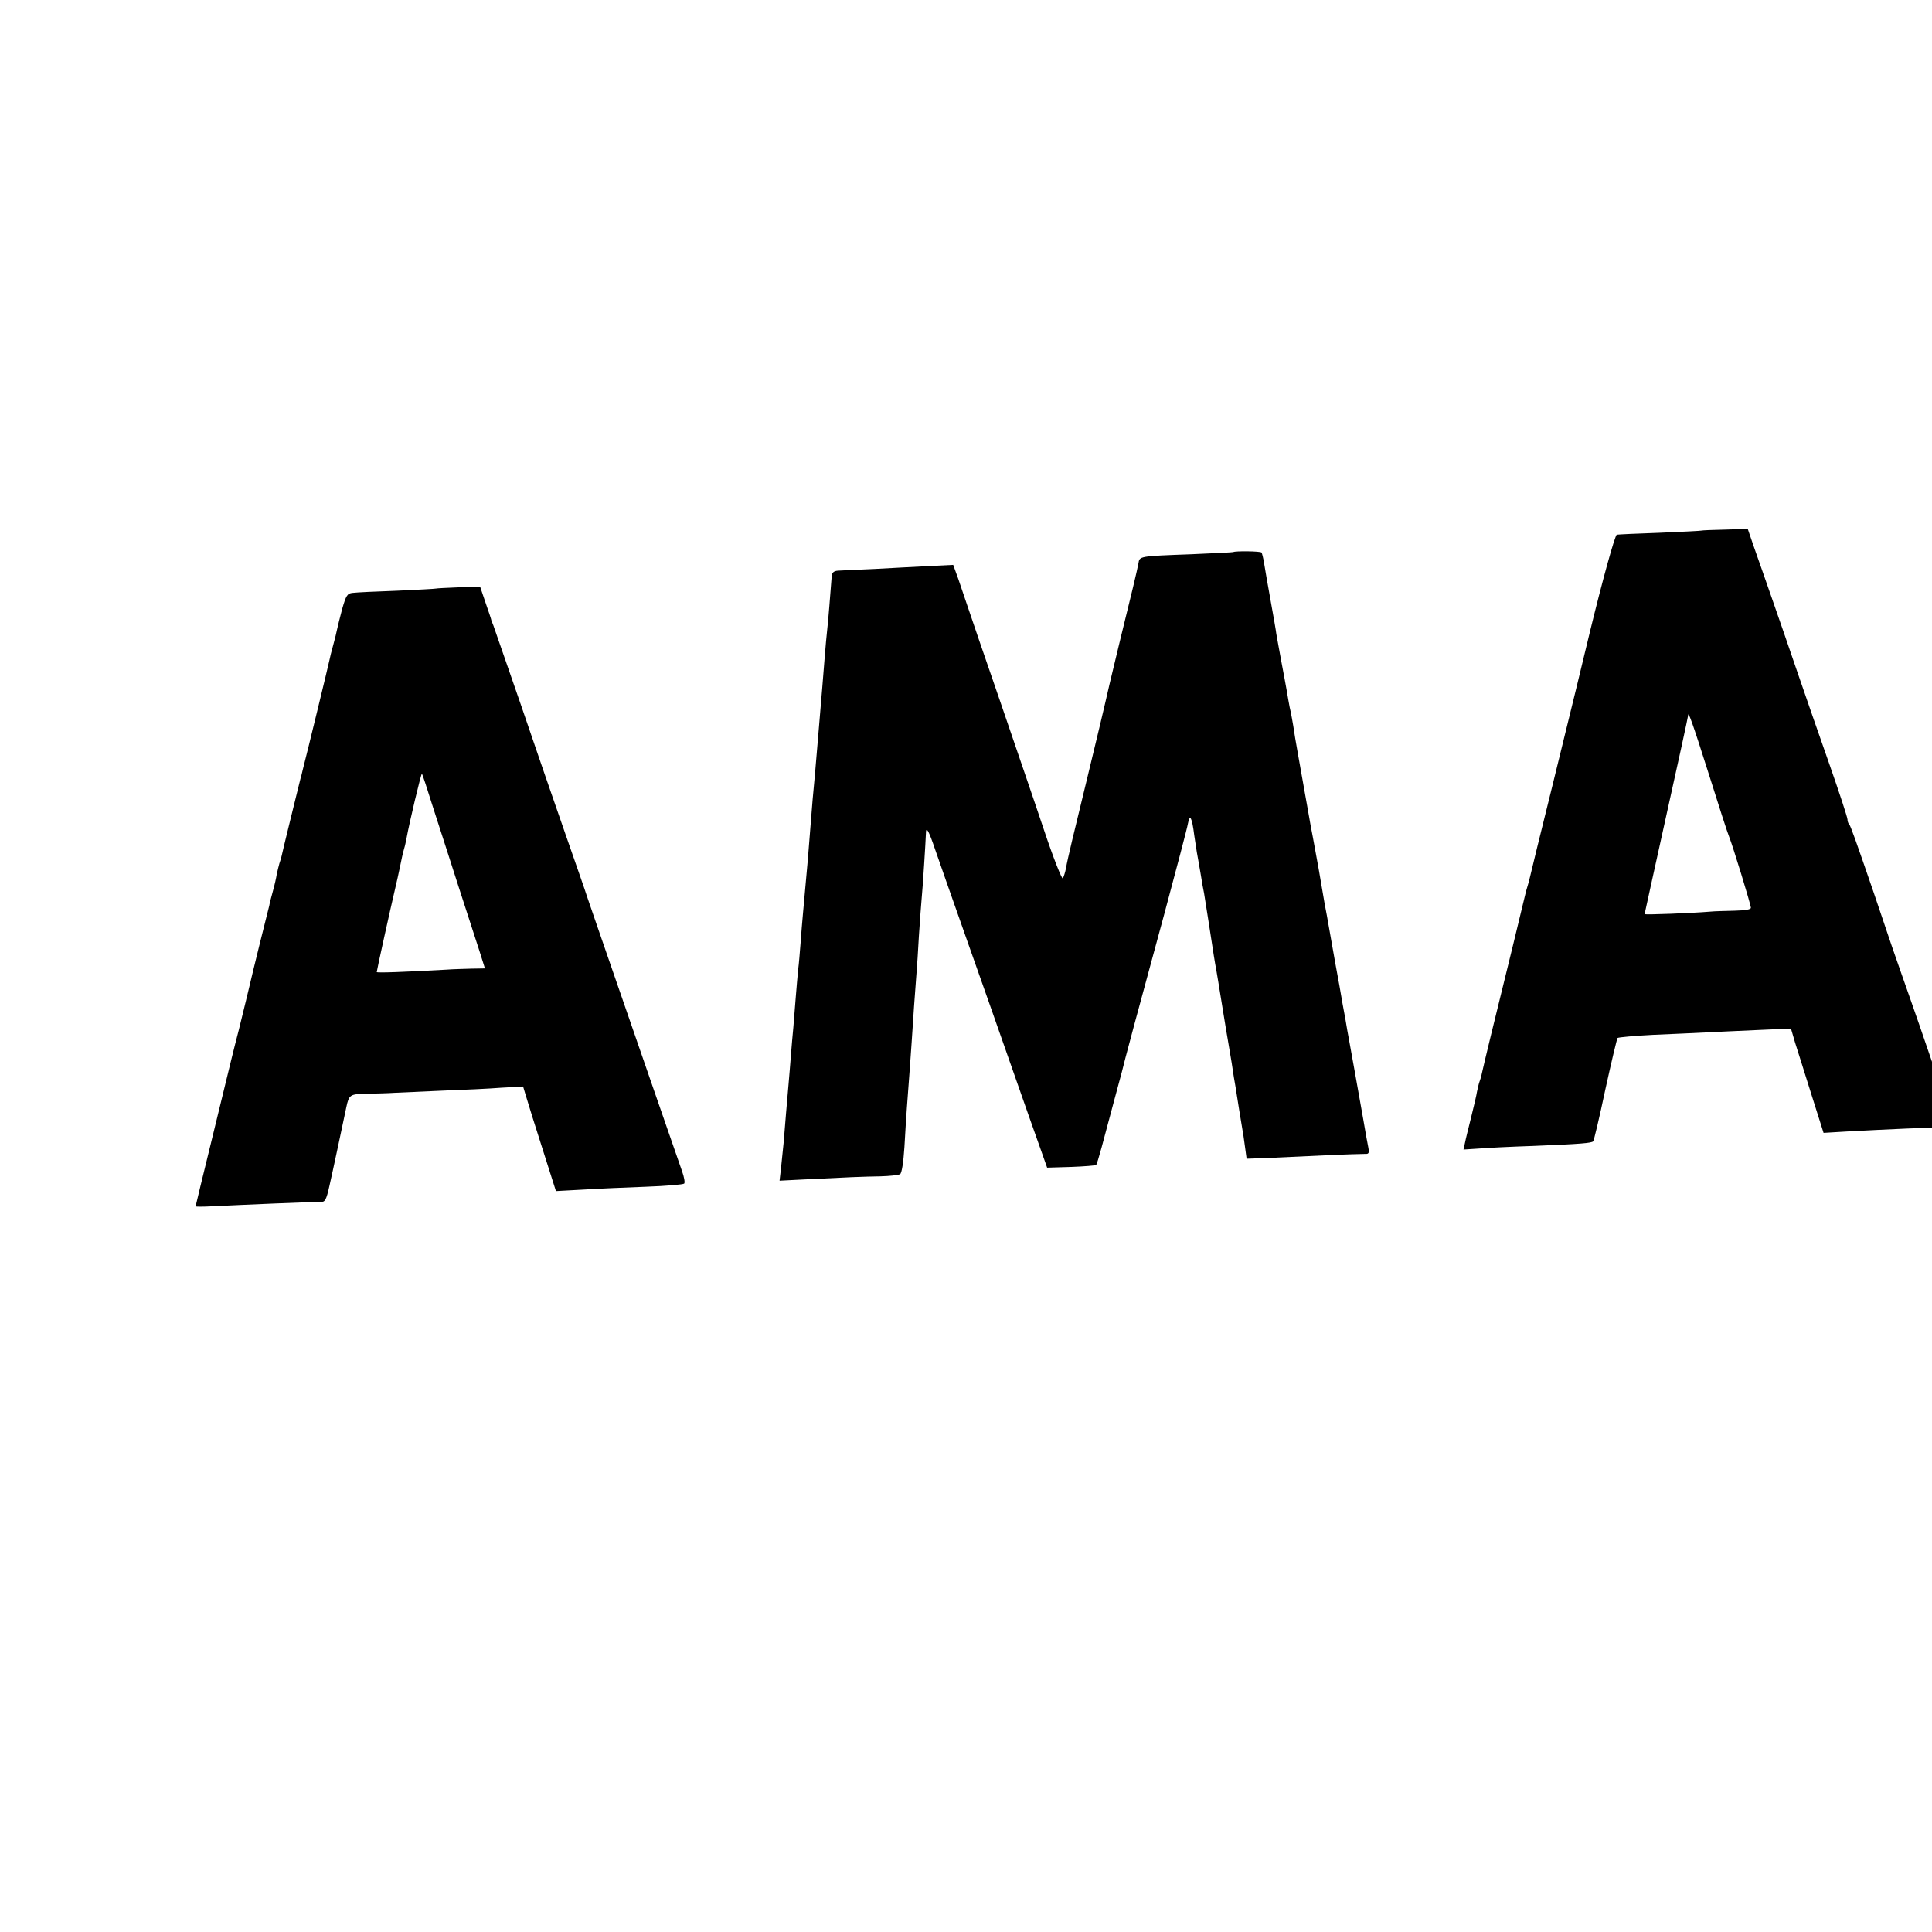 <?xml version="1.0" standalone="no"?>
<!DOCTYPE svg PUBLIC "-//W3C//DTD SVG 20010904//EN"
 "http://www.w3.org/TR/2001/REC-SVG-20010904/DTD/svg10.dtd">
<svg version="1.0" xmlns="http://www.w3.org/2000/svg"
 width="16pt" height="16pt" viewBox="0 0 16 16"
 preserveAspectRatio="xMidYMid meet">
<g transform="translate(0,16) scale(0.002,-0.002)"
fill="#000000" stroke="none">
<path d="M7046 5803 c-1 -1 -78 -5 -172 -9 -93 -3 -173 -7 -179 -8 -8 -1 -61
-195 -110 -396 -21 -88 -82 -340 -156 -640 -50 -201 -92 -373 -94 -383 -2 -10
-7 -27 -10 -37 -3 -10 -8 -27 -10 -37 -4 -19 -81 -335 -140 -574 -19 -79 -37
-153 -39 -164 -2 -11 -7 -27 -10 -35 -3 -8 -7 -26 -10 -40 -2 -14 -13 -61 -24
-105 -11 -44 -23 -92 -26 -108 l-6 -27 62 4 c35 3 137 8 228 11 199 8 240 12
247 19 3 3 26 99 50 213 25 114 48 211 51 215 4 3 70 9 147 13 77 3 176 8 220
10 44 2 141 7 215 10 l136 6 17 -58 c10 -32 41 -129 68 -216 l50 -158 101 6
c144 8 367 18 406 17 29 0 32 3 26 22 -9 31 -140 415 -180 527 -19 53 -50 143
-70 200 -19 57 -53 156 -74 219 -77 224 -97 280 -103 287 -4 3 -7 13 -7 20 0
8 -33 109 -74 226 -41 117 -100 286 -131 377 -31 91 -79 230 -107 310 -28 80
-62 178 -76 217 l-25 73 -94 -3 c-52 -1 -96 -3 -97 -4z m30 -1009 c41 -131 79
-248 84 -259 13 -31 90 -281 90 -294 0 -7 -24 -11 -67 -12 -38 -1 -84 -2 -103
-4 -72 -6 -270 -14 -270 -10 0 2 41 186 90 409 50 224 90 409 90 413 0 22 18
-29 86 -243z"/>
<path d="M5107 5714 c-1 -1 -79 -5 -174 -9 -219 -8 -214 -8 -219 -38 -1 -7
-11 -51 -22 -97 -22 -88 -91 -374 -97 -400 -18 -80 -62 -265 -95 -400 -53
-218 -80 -328 -86 -365 -3 -16 -9 -35 -13 -42 -3 -7 -39 83 -78 200 -39 117
-122 358 -183 537 -62 179 -121 352 -132 385 -11 33 -29 86 -40 118 l-21 58
-101 -5 c-56 -3 -157 -8 -226 -12 -69 -3 -136 -6 -150 -7 -17 -1 -25 -8 -26
-22 -5 -64 -15 -195 -19 -225 -2 -19 -7 -69 -10 -110 -3 -41 -8 -97 -10 -125
-4 -48 -9 -105 -20 -238 -7 -88 -14 -163 -20 -227 -4 -53 -9 -108 -20 -250 -6
-65 -11 -124 -20 -222 -3 -29 -7 -84 -10 -123 -3 -38 -7 -88 -10 -110 -2 -22
-7 -74 -10 -115 -3 -41 -8 -97 -10 -125 -3 -27 -7 -79 -10 -115 -3 -36 -7 -91
-10 -122 -6 -68 -14 -161 -20 -238 -3 -30 -8 -78 -11 -107 l-6 -52 98 5 c179
9 248 12 319 13 39 1 75 5 82 9 7 4 14 49 18 112 3 58 8 130 10 160 2 30 7 91
10 135 3 44 8 107 10 140 2 33 7 101 10 150 4 50 8 110 10 135 2 25 7 95 10
155 4 61 9 128 11 150 5 49 17 242 18 273 0 33 11 15 39 -68 14 -41 76 -217
137 -390 61 -173 125 -353 141 -400 16 -47 65 -184 107 -305 l78 -220 100 3
c54 2 101 6 103 8 2 2 12 34 22 71 10 38 32 120 49 183 17 63 33 122 35 130 5
24 75 285 176 655 50 187 95 356 98 375 8 42 17 25 26 -48 4 -26 9 -58 11 -72
3 -14 9 -52 15 -85 5 -33 12 -71 15 -85 2 -14 11 -68 19 -120 20 -131 26 -169
31 -194 2 -11 13 -77 24 -146 11 -69 22 -134 24 -145 2 -11 9 -54 16 -95 6
-41 13 -86 16 -100 2 -14 9 -56 15 -95 6 -38 13 -77 14 -85 2 -8 6 -38 10 -67
l7 -51 87 3 c47 2 154 7 236 11 83 4 158 6 168 6 15 -1 17 4 13 26 -3 15 -13
68 -21 117 -19 106 -53 299 -60 335 -3 14 -9 50 -14 80 -6 30 -17 93 -25 140
-9 47 -25 137 -36 200 -11 63 -22 125 -25 138 -2 13 -13 76 -24 140 -12 64
-23 128 -26 142 -3 14 -12 63 -20 110 -20 111 -23 130 -40 225 -8 44 -17 98
-20 120 -4 22 -8 47 -10 55 -2 8 -7 31 -10 50 -3 19 -10 58 -15 85 -5 28 -12
64 -15 80 -3 17 -8 44 -11 60 -3 17 -7 39 -9 50 -1 11 -12 74 -24 140 -12 66
-24 136 -27 155 -3 19 -8 38 -10 42 -4 6 -111 7 -117 2z"/>
<path d="M1806 5563 c-1 -1 -74 -5 -161 -9 -88 -3 -171 -7 -185 -9 -22 -2 -27
-11 -43 -66 -9 -35 -19 -73 -21 -84 -2 -11 -9 -40 -16 -65 -7 -25 -14 -53 -16
-64 -3 -16 -94 -391 -111 -456 -3 -14 -7 -29 -9 -35 -8 -32 -77 -312 -78 -320
-1 -5 -5 -19 -9 -30 -3 -11 -8 -31 -11 -45 -2 -14 -9 -45 -16 -70 -7 -25 -14
-52 -15 -60 -2 -8 -20 -80 -40 -160 -20 -80 -38 -156 -41 -169 -3 -13 -23 -96
-45 -185 -23 -88 -42 -168 -44 -176 -2 -8 -33 -136 -69 -283 -36 -147 -66
-270 -66 -272 0 -2 30 -2 68 0 119 6 426 19 449 18 19 -1 24 8 37 66 12 52 59
273 70 326 11 52 15 55 84 56 37 1 90 2 117 4 28 1 118 5 200 9 83 3 191 8
241 12 l90 5 13 -43 c7 -24 37 -121 68 -217 l55 -173 111 6 c62 4 180 9 262
12 83 3 153 9 158 13 4 4 0 27 -9 52 -8 24 -58 166 -109 314 -51 149 -135 389
-185 535 -51 146 -95 276 -100 290 -4 14 -45 131 -90 260 -45 129 -129 372
-186 540 -58 168 -108 312 -111 320 -3 8 -7 17 -8 20 0 3 -11 36 -24 73 l-23
68 -90 -3 c-49 -2 -90 -4 -92 -5z m-12 -909 c25 -76 72 -224 106 -329 34 -104
72 -223 85 -262 l23 -73 -57 -1 c-31 -1 -76 -2 -101 -4 -179 -10 -290 -14
-290 -10 0 6 57 264 75 340 8 33 16 71 19 85 8 41 15 71 20 88 3 9 7 29 10 44
10 57 60 268 63 264 2 -1 23 -65 47 -142z"/>
</g>
</svg>
